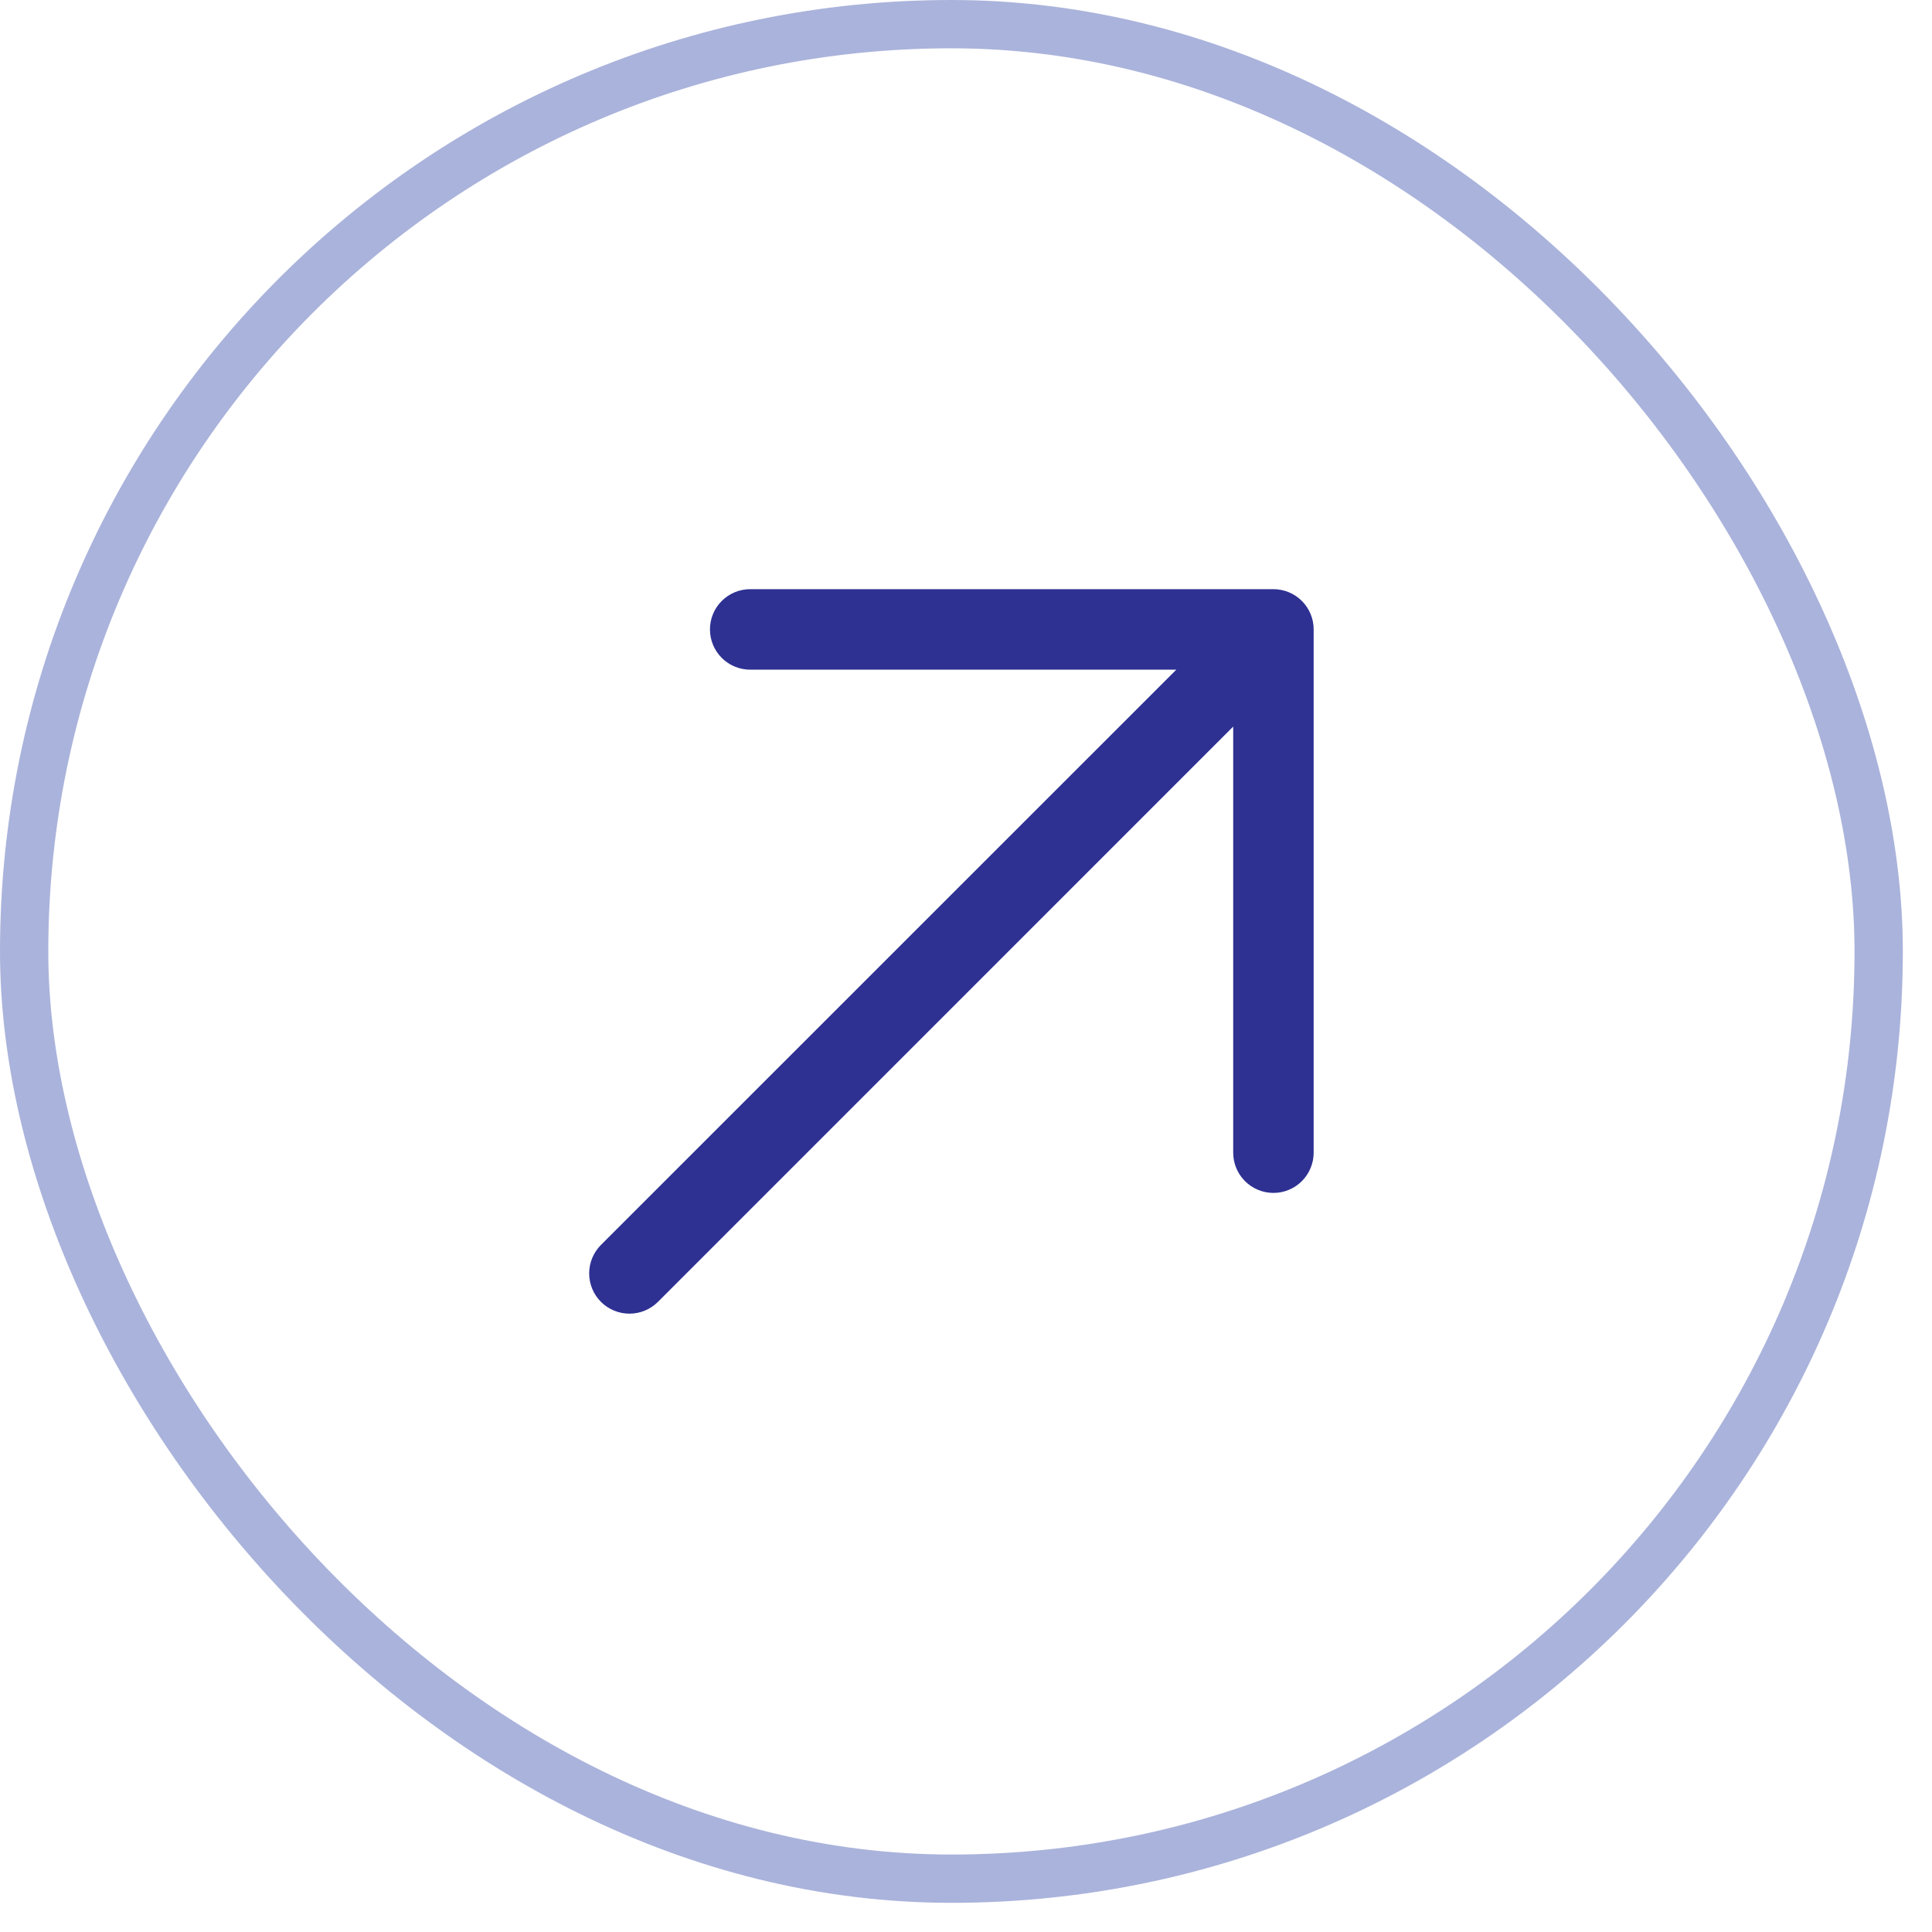 <svg width="40" height="40" viewBox="0 0 40 40" fill="none" xmlns="http://www.w3.org/2000/svg">
<rect x="0.5" y="0.5" width="38.396" height="38.396" rx="19.198" stroke="#AAB3DB"/>
<path d="M27.198 13.031V23.864C27.198 24.085 27.11 24.297 26.954 24.454C26.798 24.61 26.586 24.698 26.365 24.698C26.144 24.698 25.932 24.61 25.776 24.454C25.619 24.297 25.532 24.085 25.532 23.864V15.043L13.622 26.954C13.465 27.11 13.253 27.198 13.032 27.198C12.811 27.198 12.599 27.11 12.442 26.954C12.286 26.798 12.198 26.585 12.198 26.364C12.198 26.143 12.286 25.931 12.442 25.775L24.354 13.865H15.532C15.311 13.865 15.099 13.777 14.943 13.621C14.786 13.464 14.699 13.252 14.699 13.031C14.699 12.81 14.786 12.598 14.943 12.442C15.099 12.286 15.311 12.198 15.532 12.198H26.365C26.586 12.198 26.798 12.286 26.954 12.442C27.11 12.598 27.198 12.81 27.198 13.031Z" fill="#2E3192"/>
</svg>
